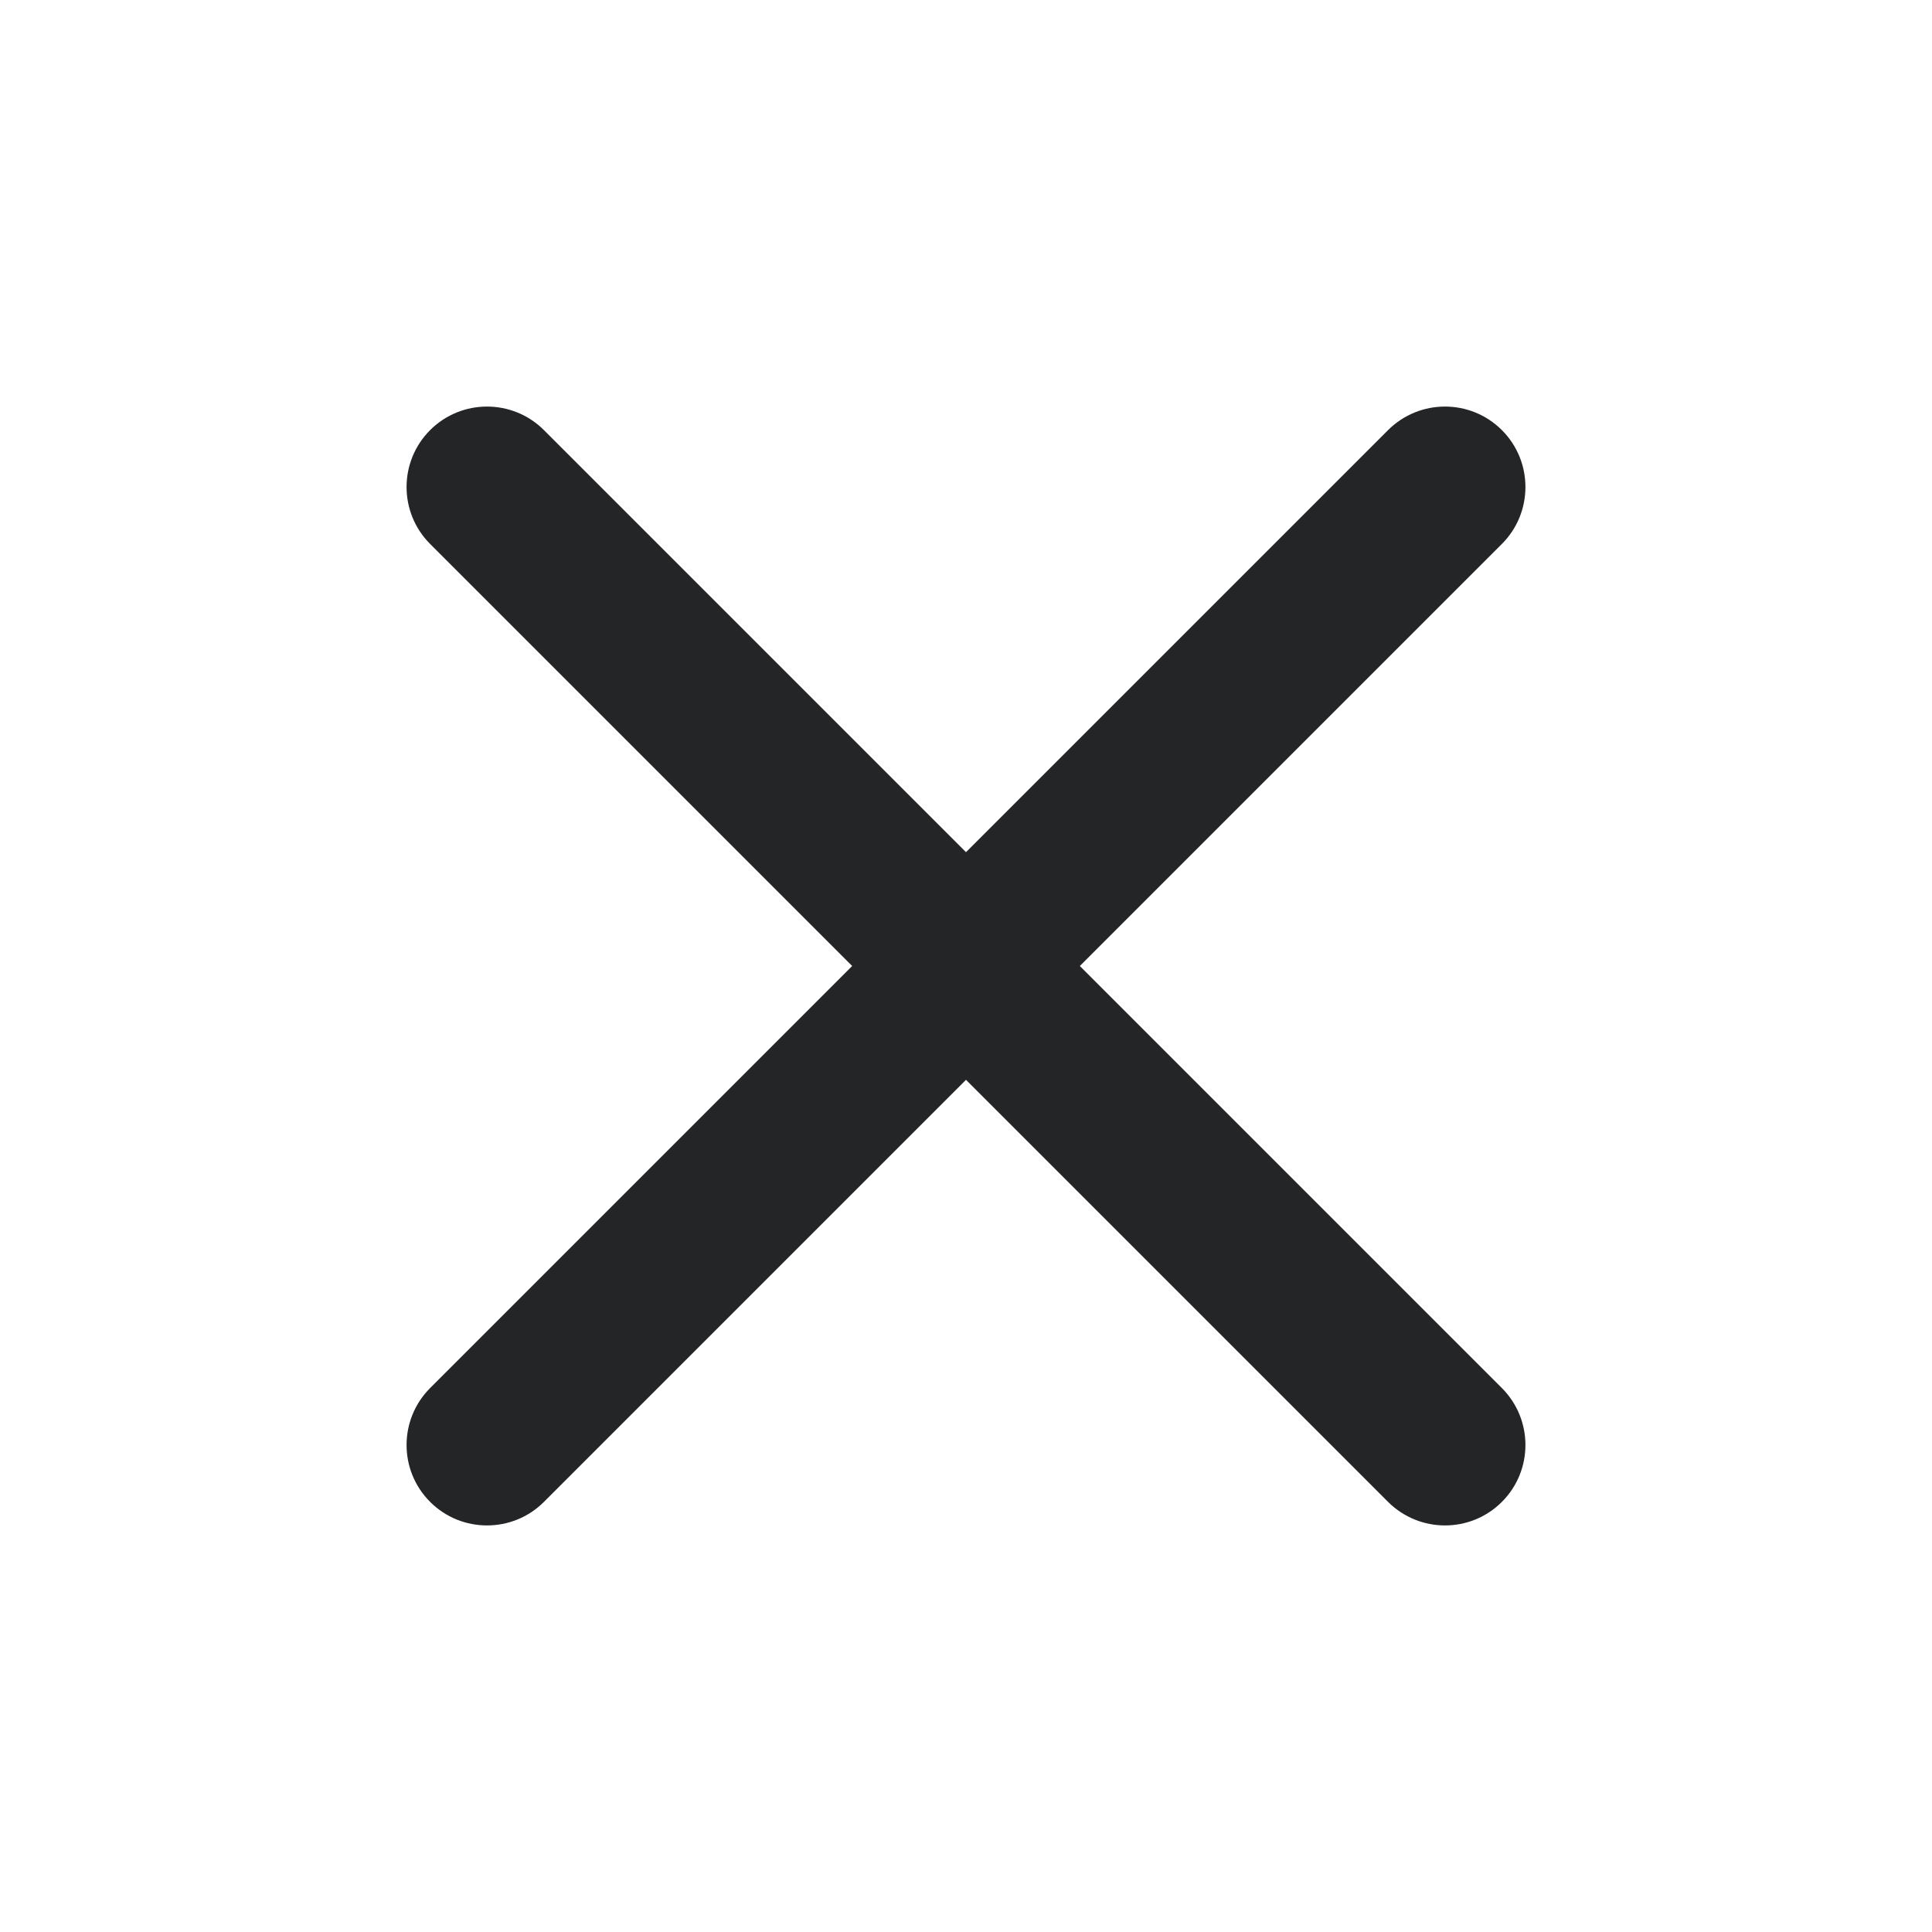 <svg width="24" height="24" viewBox="0 0 24 24" fill="none" xmlns="http://www.w3.org/2000/svg">
<path d="M12 10.586L17.243 5.343C17.634 4.953 18.267 4.953 18.657 5.343C19.047 5.733 19.047 6.367 18.657 6.757L13.414 12L18.657 17.243C19.047 17.634 19.047 18.267 18.657 18.657C18.267 19.047 17.634 19.047 17.243 18.657L12 13.414L6.757 18.657C6.367 19.047 5.733 19.047 5.343 18.657C4.953 18.267 4.953 17.634 5.343 17.243L10.586 12L5.343 6.757C4.953 6.367 4.953 5.733 5.343 5.343C5.733 4.953 6.367 4.953 6.757 5.343L12 10.586Z" fill="#232527"/>
</svg>
